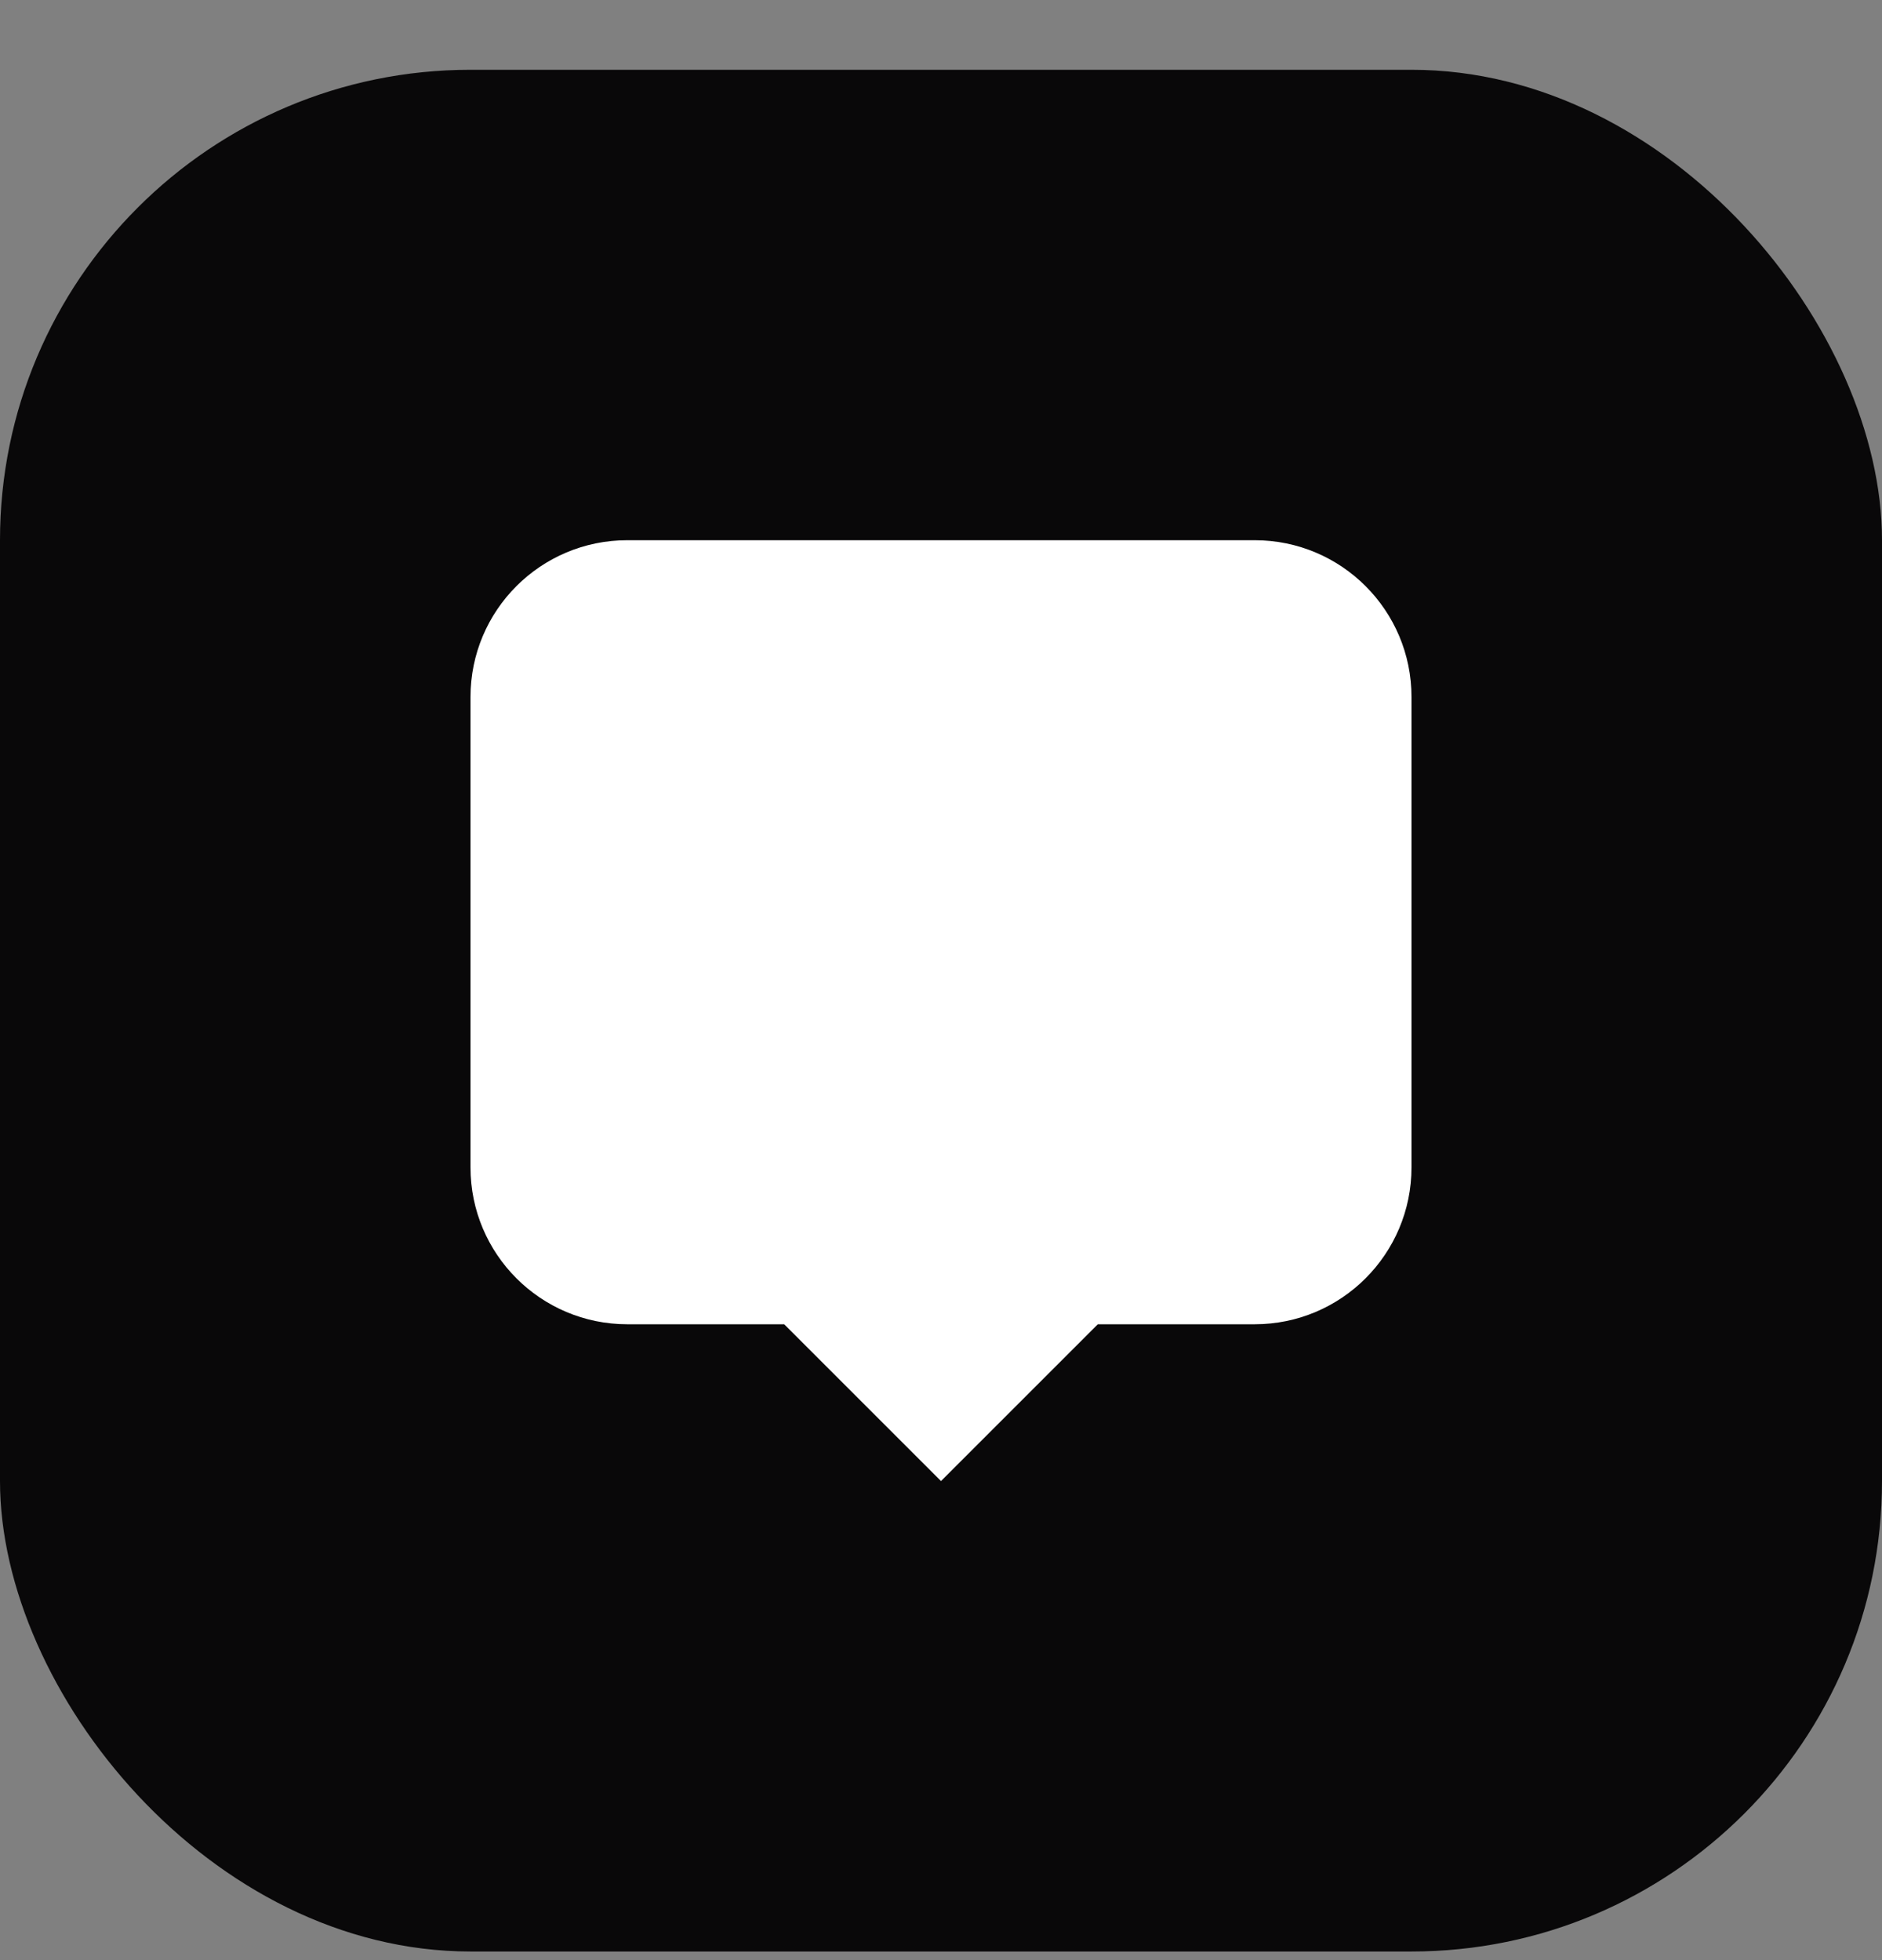 <svg width="24" height="25" viewBox="0 0 24 25" fill="none" xmlns="http://www.w3.org/2000/svg">
<rect x="0" y="0" width="24" height="25" fill="#808080" stroke="none"/>
<rect y="0.89" width="24" height="24" rx="6" fill="#090809"/>
<path fill-rule="evenodd" clip-rule="evenodd" d="M8 16.89C6.895 16.89 6 15.994 6 14.889V8.89C6 7.785 6.895 6.89 8 6.89H16C17.105 6.89 18 7.785 18 8.89V14.889C18 15.994 17.105 16.89 16 16.89H14L12 18.89L10 16.89H8Z" fill="white"/>
</svg>
